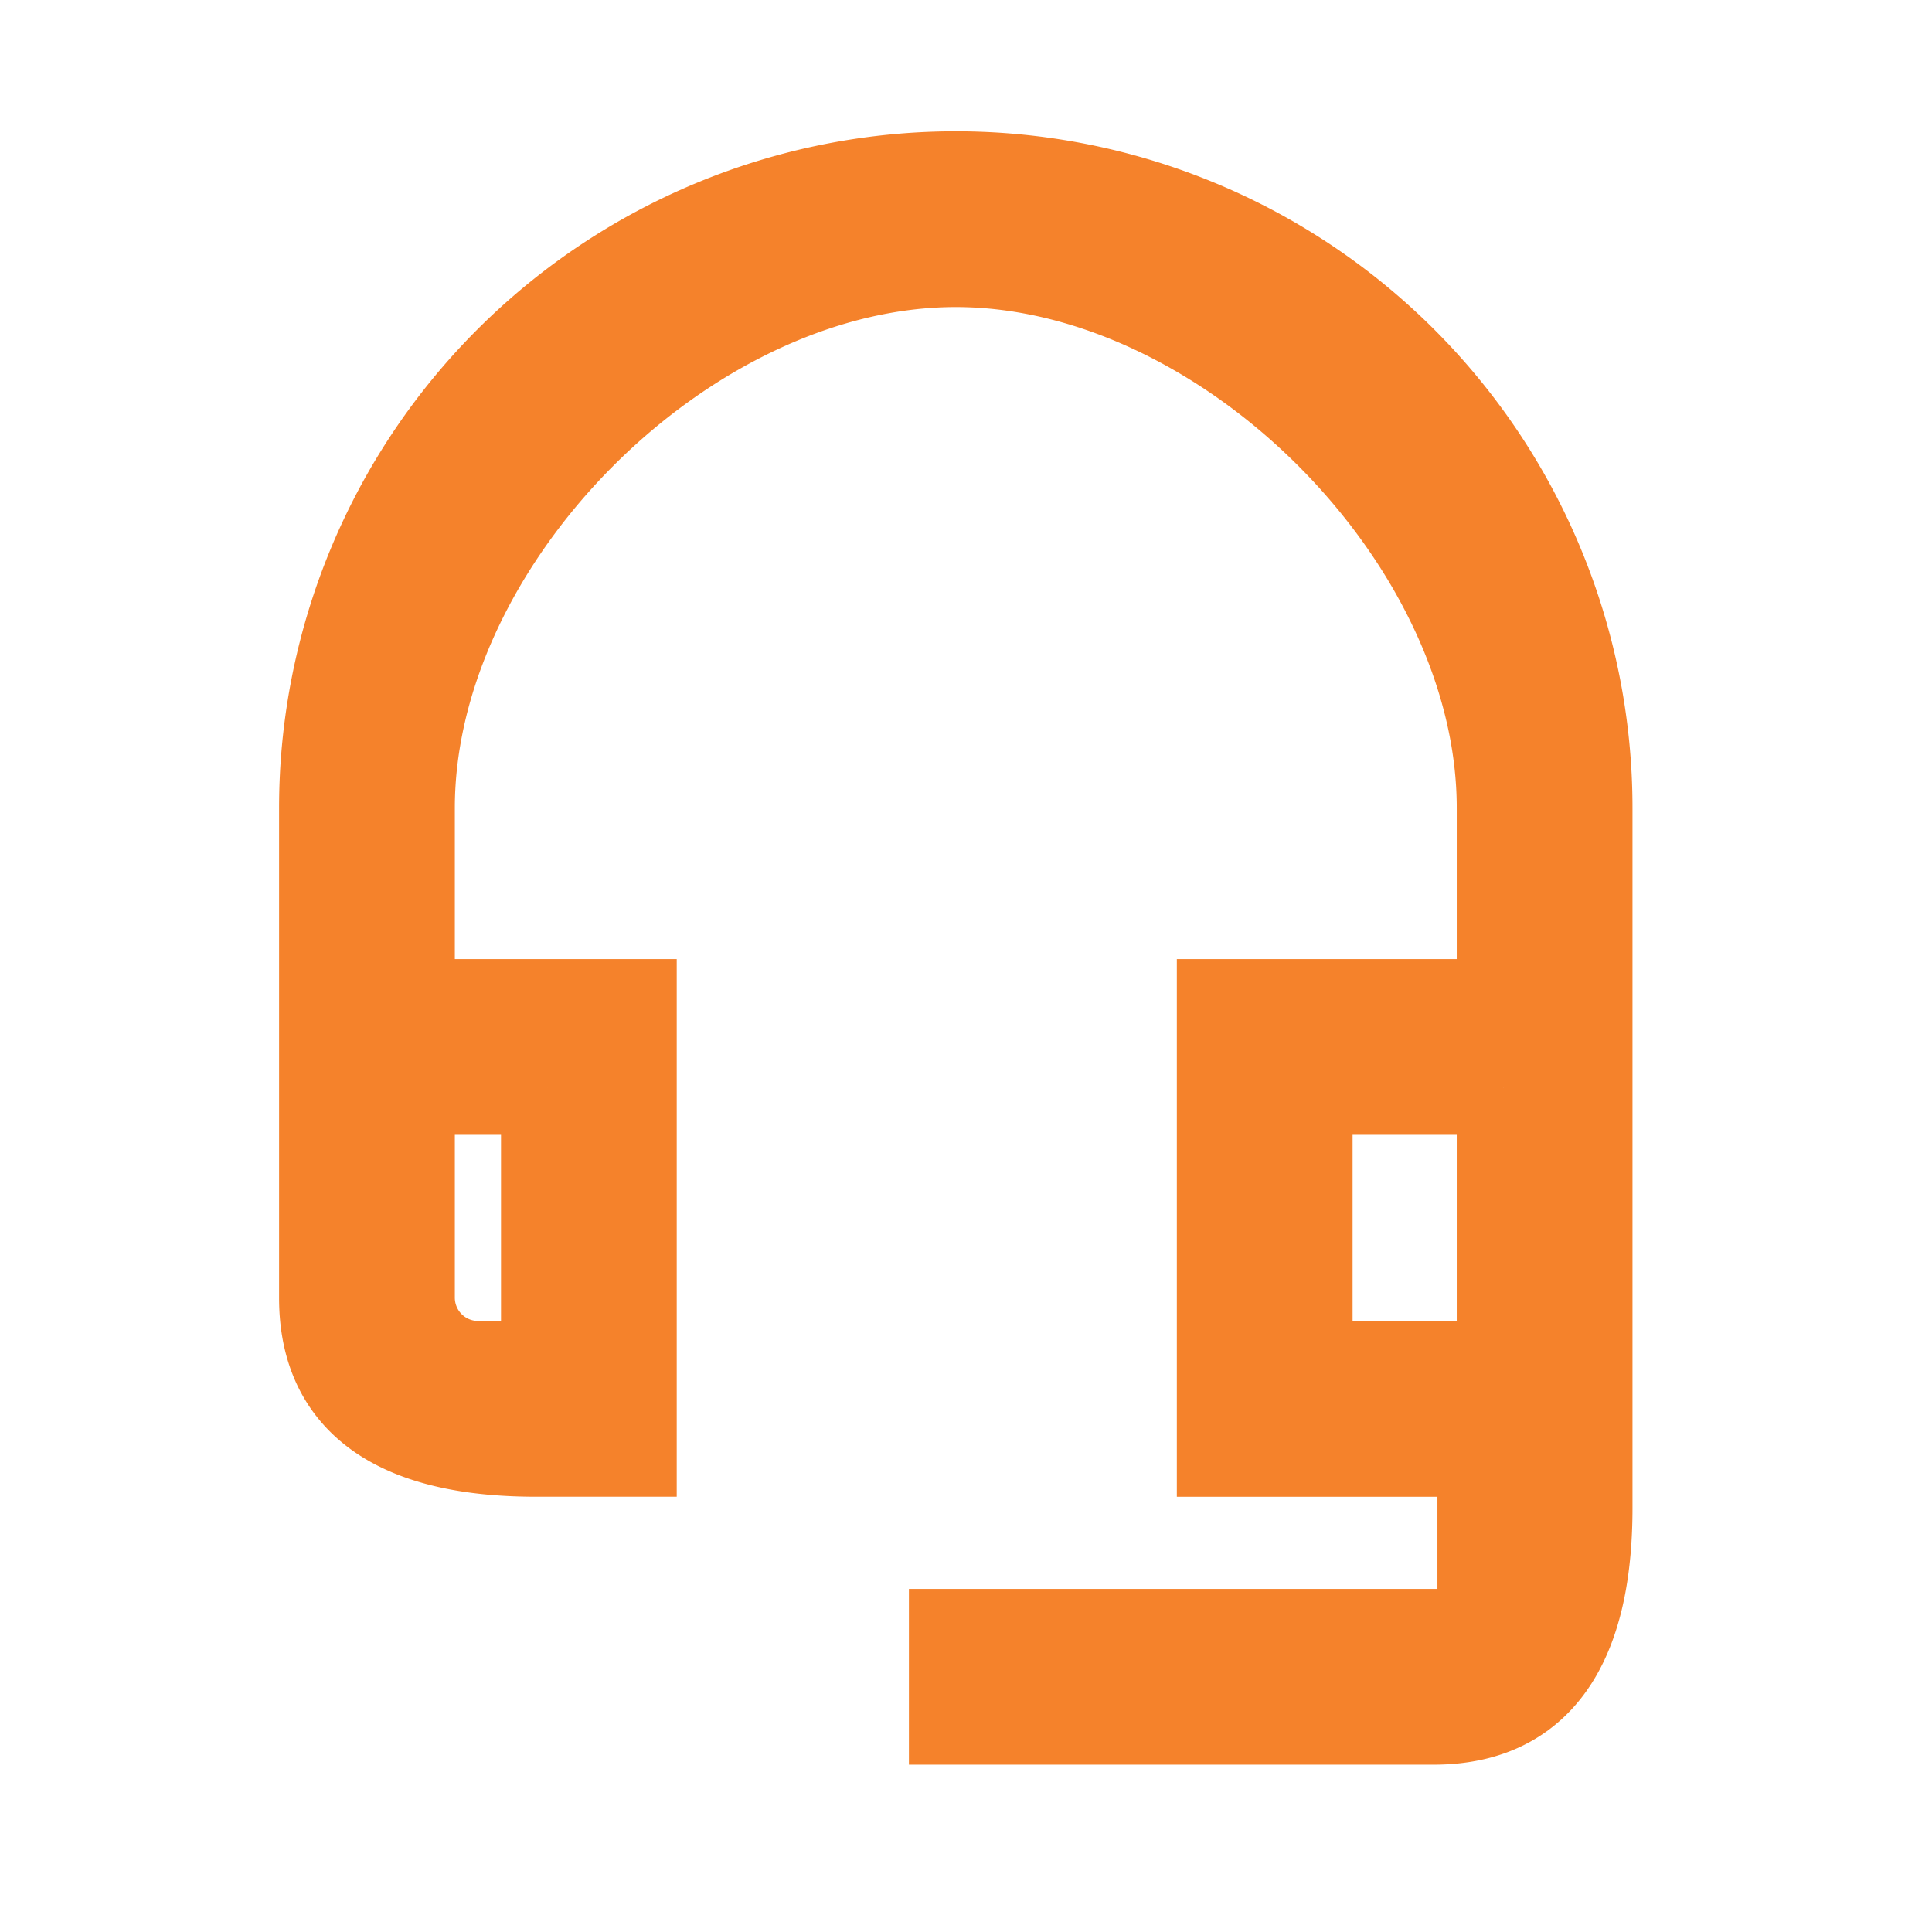 <svg xmlns="http://www.w3.org/2000/svg" width="103" height="103" viewBox="0 0 103 103">
  <g id="icon_headset" transform="translate(-3881 -68)">
    <path id="icon_headset-2" data-name="icon_headset" d="M65.785,49.5V64.425H55.232V49.5H65.785m-50.953,0V64.425H11.1A3.742,3.742,0,0,1,7.37,60.694V49.5h7.462M36.578,1A33.58,33.58,0,0,0,3,34.578V60.694c0,6.193,5,8.1,11.193,8.1H19.2V45.131H7.37V34.578C7.37,20.139,22.139,5.37,36.578,5.37S65.785,20.139,65.785,34.578V45.131H50.862V68.795H64.755v9.914H36.578v4.37H62.054c6.193,0,8.1-5,8.1-11.193V34.578A33.58,33.58,0,0,0,36.578,1Z" transform="translate(3895.378 76.5)" fill="#f5822b" stroke="#f5822b" stroke-width="5"/>
    <rect id="Retângulo_1966" data-name="Retângulo 1966" width="103" height="103" transform="translate(3881 68)" fill="none"/>
  </g>
</svg>
